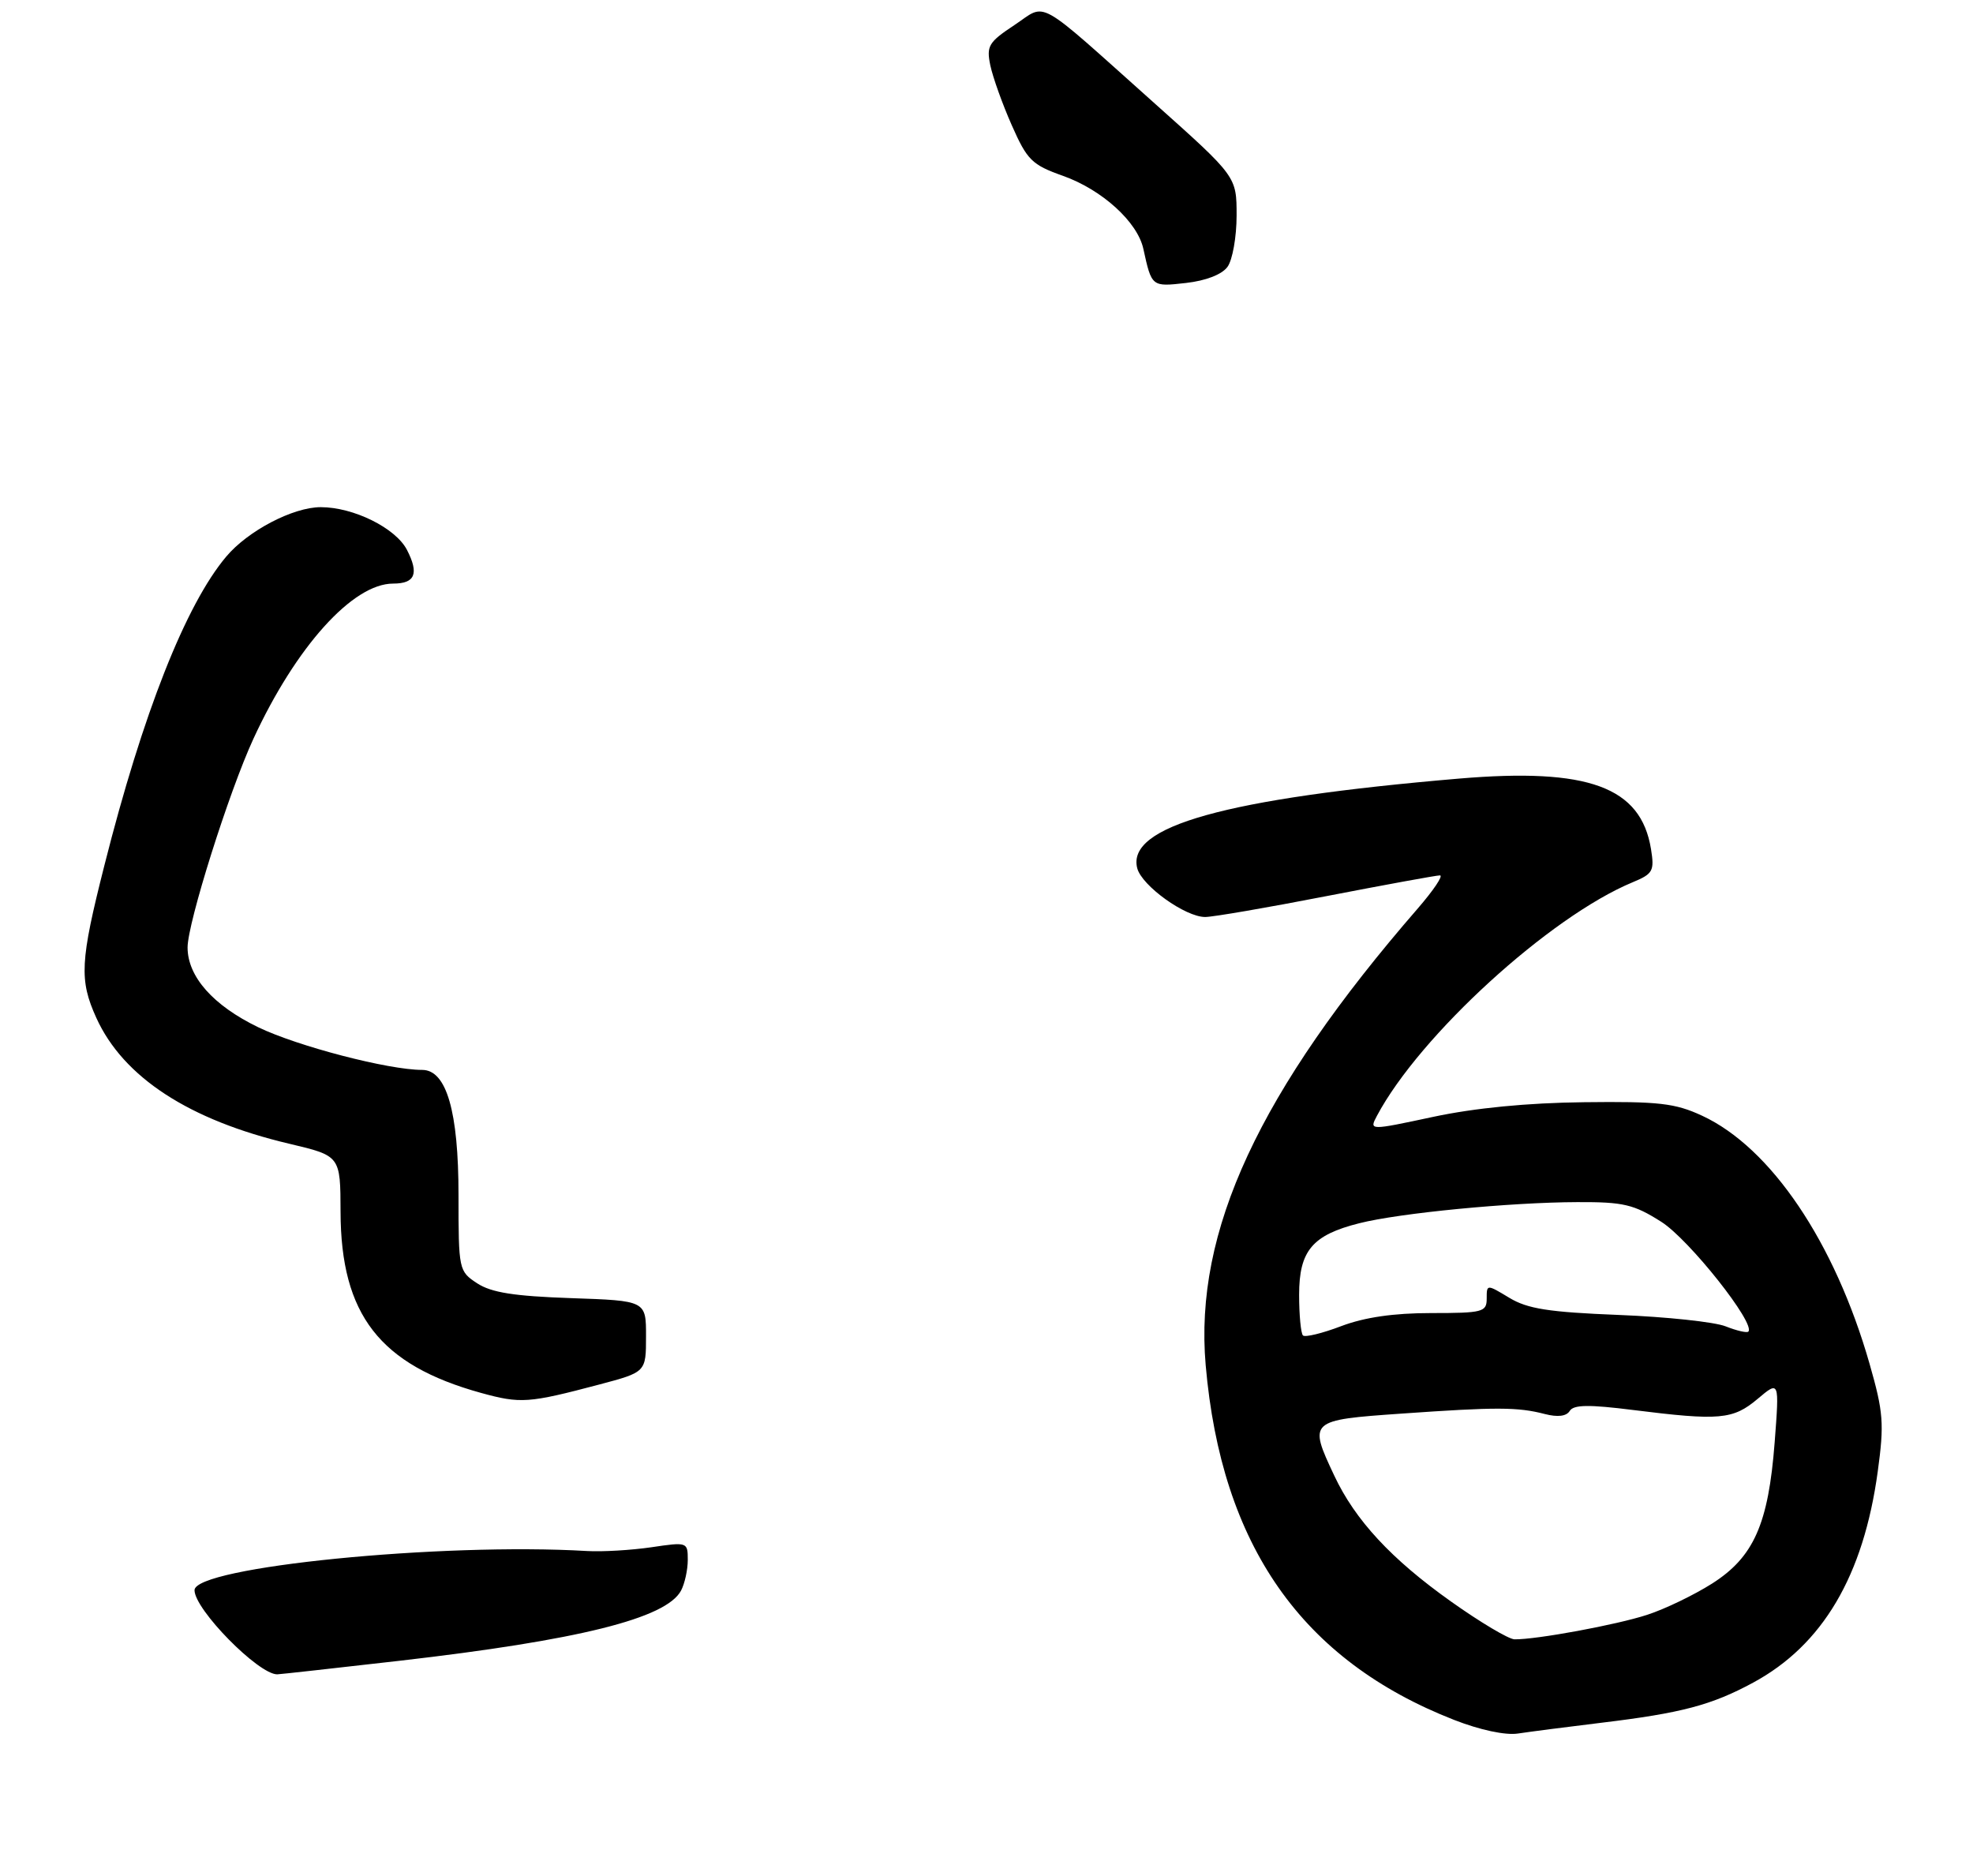<?xml version="1.0" encoding="UTF-8" standalone="no"?>
<!DOCTYPE svg PUBLIC "-//W3C//DTD SVG 1.1//EN" "http://www.w3.org/Graphics/SVG/1.1/DTD/svg11.dtd" >
<svg xmlns="http://www.w3.org/2000/svg" xmlns:xlink="http://www.w3.org/1999/xlink" version="1.1" viewBox="0 0 284 270">
 <g >
 <path fill="currentColor"
d=" M 230.50 247.97 C 242.02 246.58 246.36 245.44 252.36 242.19 C 262.36 236.78 268.24 226.83 270.29 211.80 C 271.23 204.92 271.11 203.29 269.11 196.30 C 264.10 178.80 254.92 165.19 245.00 160.59 C 241.12 158.79 238.77 158.52 228.00 158.65 C 219.87 158.74 212.28 159.48 206.29 160.76 C 197.08 162.73 197.08 162.73 198.20 160.61 C 204.36 149.03 223.08 131.94 235.01 126.99 C 237.93 125.78 238.16 125.37 237.65 122.21 C 236.19 113.26 228.64 110.49 210.00 112.07 C 176.41 114.93 162.12 118.91 163.70 124.98 C 164.37 127.51 170.63 132.00 173.48 131.99 C 174.59 131.99 182.44 130.64 190.91 128.99 C 199.39 127.35 206.75 126.00 207.27 126.00 C 207.79 126.00 206.35 128.14 204.09 130.75 C 181.21 157.10 171.87 177.21 173.55 196.50 C 175.81 222.45 187.38 238.98 209.31 247.56 C 213.02 249.01 216.70 249.80 218.50 249.52 C 220.15 249.27 225.55 248.57 230.50 247.97 Z  M 57.50 239.05 C 83.32 236.08 95.89 232.95 98.03 228.95 C 98.56 227.95 99.00 225.96 99.00 224.53 C 99.00 221.96 98.94 221.94 93.75 222.71 C 90.86 223.13 86.70 223.38 84.50 223.25 C 63.50 222.01 28.00 225.55 28.00 228.89 C 28.00 231.66 37.18 241.00 39.90 241.00 C 40.23 241.00 48.15 240.12 57.50 239.05 Z  M 86.24 199.29 C 92.99 197.50 92.99 197.50 92.99 192.36 C 93.00 187.22 93.00 187.22 82.19 186.85 C 74.02 186.57 70.73 186.05 68.69 184.72 C 66.04 182.98 66.00 182.79 66.00 172.01 C 66.00 159.97 64.27 154.00 60.77 154.00 C 55.91 154.00 42.85 150.60 37.17 147.86 C 30.68 144.72 27.01 140.58 27.00 136.38 C 27.00 132.85 32.95 113.98 36.48 106.33 C 42.60 93.08 50.78 84.00 56.59 84.00 C 59.76 84.00 60.34 82.57 58.58 79.15 C 56.95 76.00 50.89 73.00 46.17 73.00 C 42.19 73.00 35.68 76.40 32.56 80.12 C 26.73 87.04 20.55 102.70 15.03 124.55 C 11.52 138.40 11.39 141.05 13.87 146.52 C 17.75 155.06 27.22 161.23 41.65 164.63 C 49.00 166.37 49.00 166.37 49.02 174.43 C 49.06 189.24 54.67 196.46 69.23 200.49 C 74.93 202.06 76.07 201.98 86.24 199.29 Z  M 176.69 38.41 C 177.41 37.42 178.00 34.10 178.00 31.02 C 178.00 25.42 178.00 25.42 166.29 14.96 C 148.72 -0.73 150.81 0.44 146.00 3.62 C 142.30 6.07 141.97 6.62 142.55 9.41 C 142.91 11.11 144.29 14.99 145.64 18.03 C 147.85 23.04 148.53 23.72 152.98 25.30 C 158.62 27.30 163.74 31.94 164.58 35.83 C 165.78 41.29 165.77 41.29 170.71 40.73 C 173.57 40.41 175.89 39.51 176.69 38.41 Z  M 208.88 230.53 C 200.29 224.44 195.07 218.81 192.06 212.40 C 188.33 204.48 188.41 204.40 201.75 203.47 C 215.44 202.51 218.47 202.52 222.36 203.53 C 224.22 204.01 225.47 203.86 225.95 203.09 C 226.50 202.18 228.71 202.15 235.06 202.95 C 247.51 204.51 249.45 204.34 252.99 201.36 C 256.13 198.71 256.13 198.71 255.45 207.61 C 254.55 219.37 252.44 224.13 246.42 227.95 C 243.83 229.59 239.64 231.61 237.11 232.43 C 232.68 233.88 221.11 236.01 218.00 235.96 C 217.18 235.95 213.07 233.51 208.88 230.53 Z  M 187.55 192.22 C 187.25 191.91 187.00 189.28 187.00 186.37 C 187.00 180.03 188.90 177.77 195.66 176.07 C 201.46 174.60 217.42 173.06 227.05 173.03 C 233.68 173.00 235.17 173.35 239.14 175.87 C 243.14 178.41 252.77 190.56 251.66 191.67 C 251.45 191.88 249.98 191.54 248.39 190.91 C 246.80 190.28 239.88 189.54 233.00 189.27 C 222.94 188.87 219.87 188.39 217.25 186.80 C 214.00 184.84 214.00 184.84 214.00 186.92 C 214.00 188.85 213.44 189.00 206.01 189.00 C 200.61 189.00 196.42 189.61 193.06 190.88 C 190.33 191.92 187.85 192.52 187.55 192.22 Z "/>
</g>
</svg>